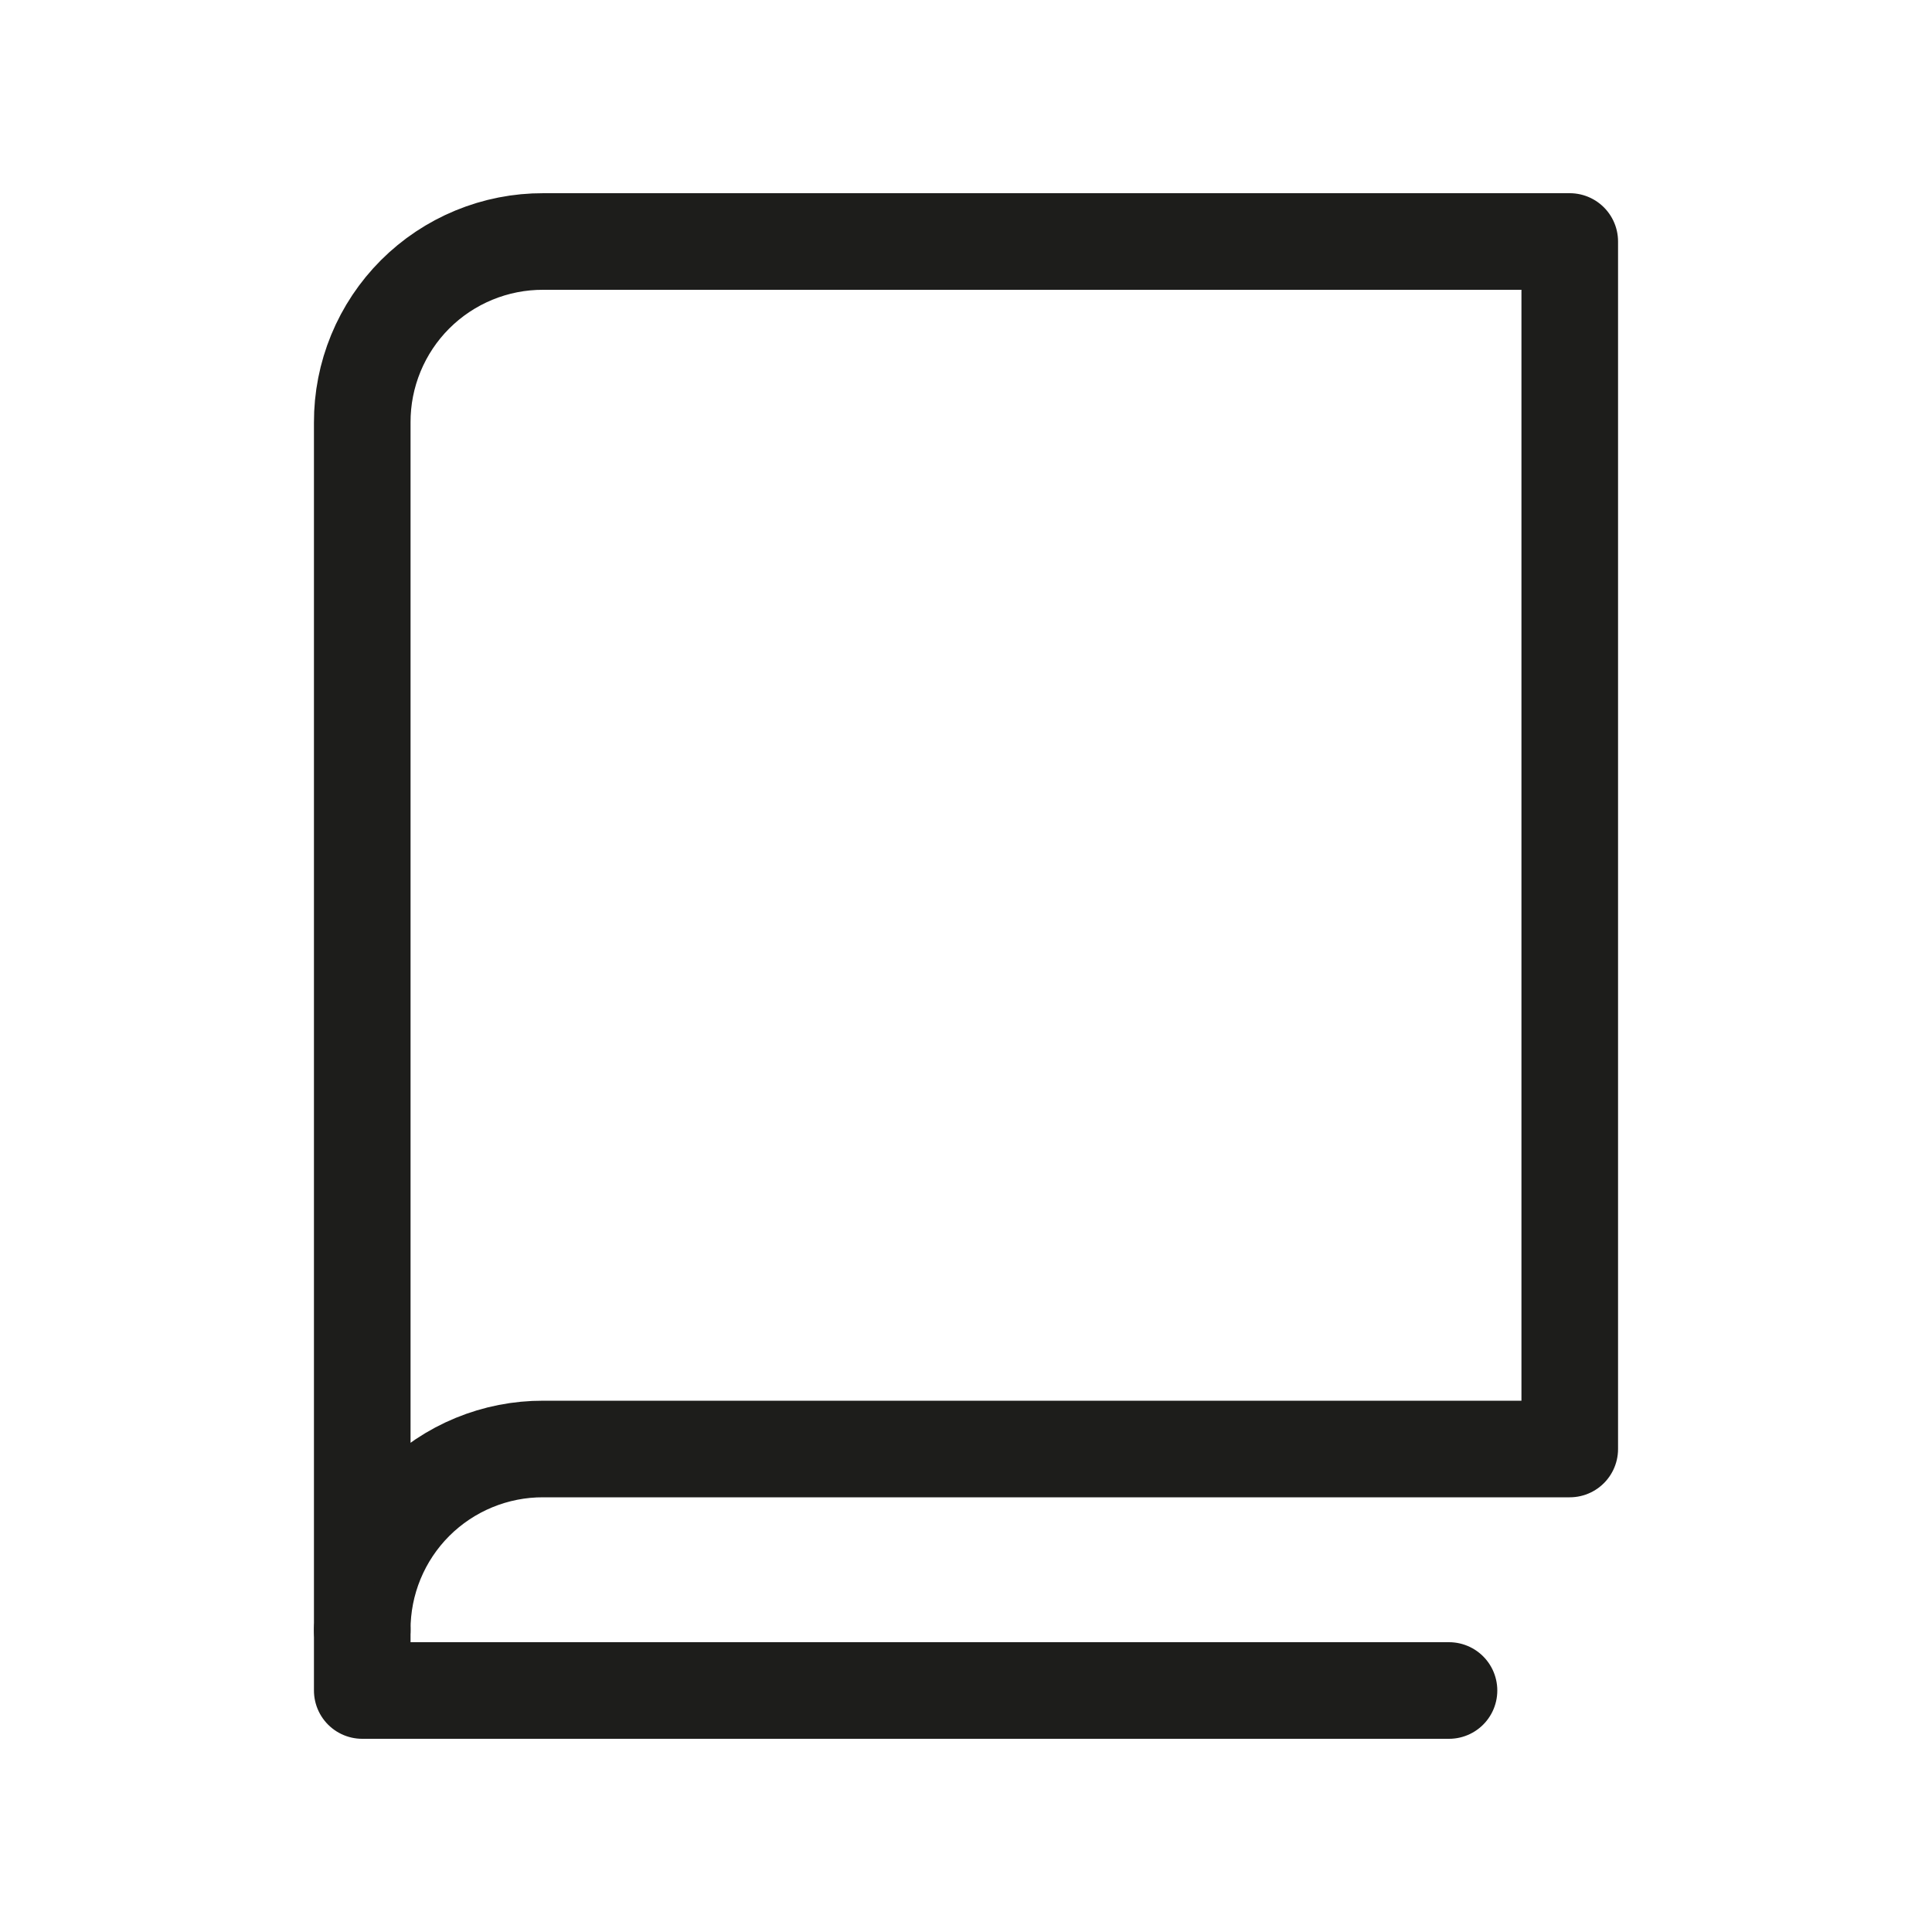 <svg width="20" height="20" viewBox="0 0 20 20" fill="none" xmlns="http://www.w3.org/2000/svg">
<g id="Book">
<path id="Vector" d="M3.75 16.875C3.749 16.628 3.797 16.384 3.891 16.156C3.985 15.928 4.123 15.721 4.297 15.547C4.471 15.373 4.678 15.235 4.906 15.141C5.134 15.047 5.378 14.999 5.625 15H16.25V2.5H5.625C5.378 2.499 5.134 2.547 4.906 2.641C4.678 2.735 4.471 2.873 4.297 3.047C4.123 3.221 3.985 3.428 3.891 3.656C3.797 3.884 3.749 4.128 3.75 4.375V16.875Z" stroke="#1D1D1B" stroke-linecap="round" stroke-linejoin="round"/>
<path id="Vector_2" d="M3.75 16.875V17.5H15" stroke="#1D1D1B" stroke-linecap="round" stroke-linejoin="round"/>
</g>
</svg>

